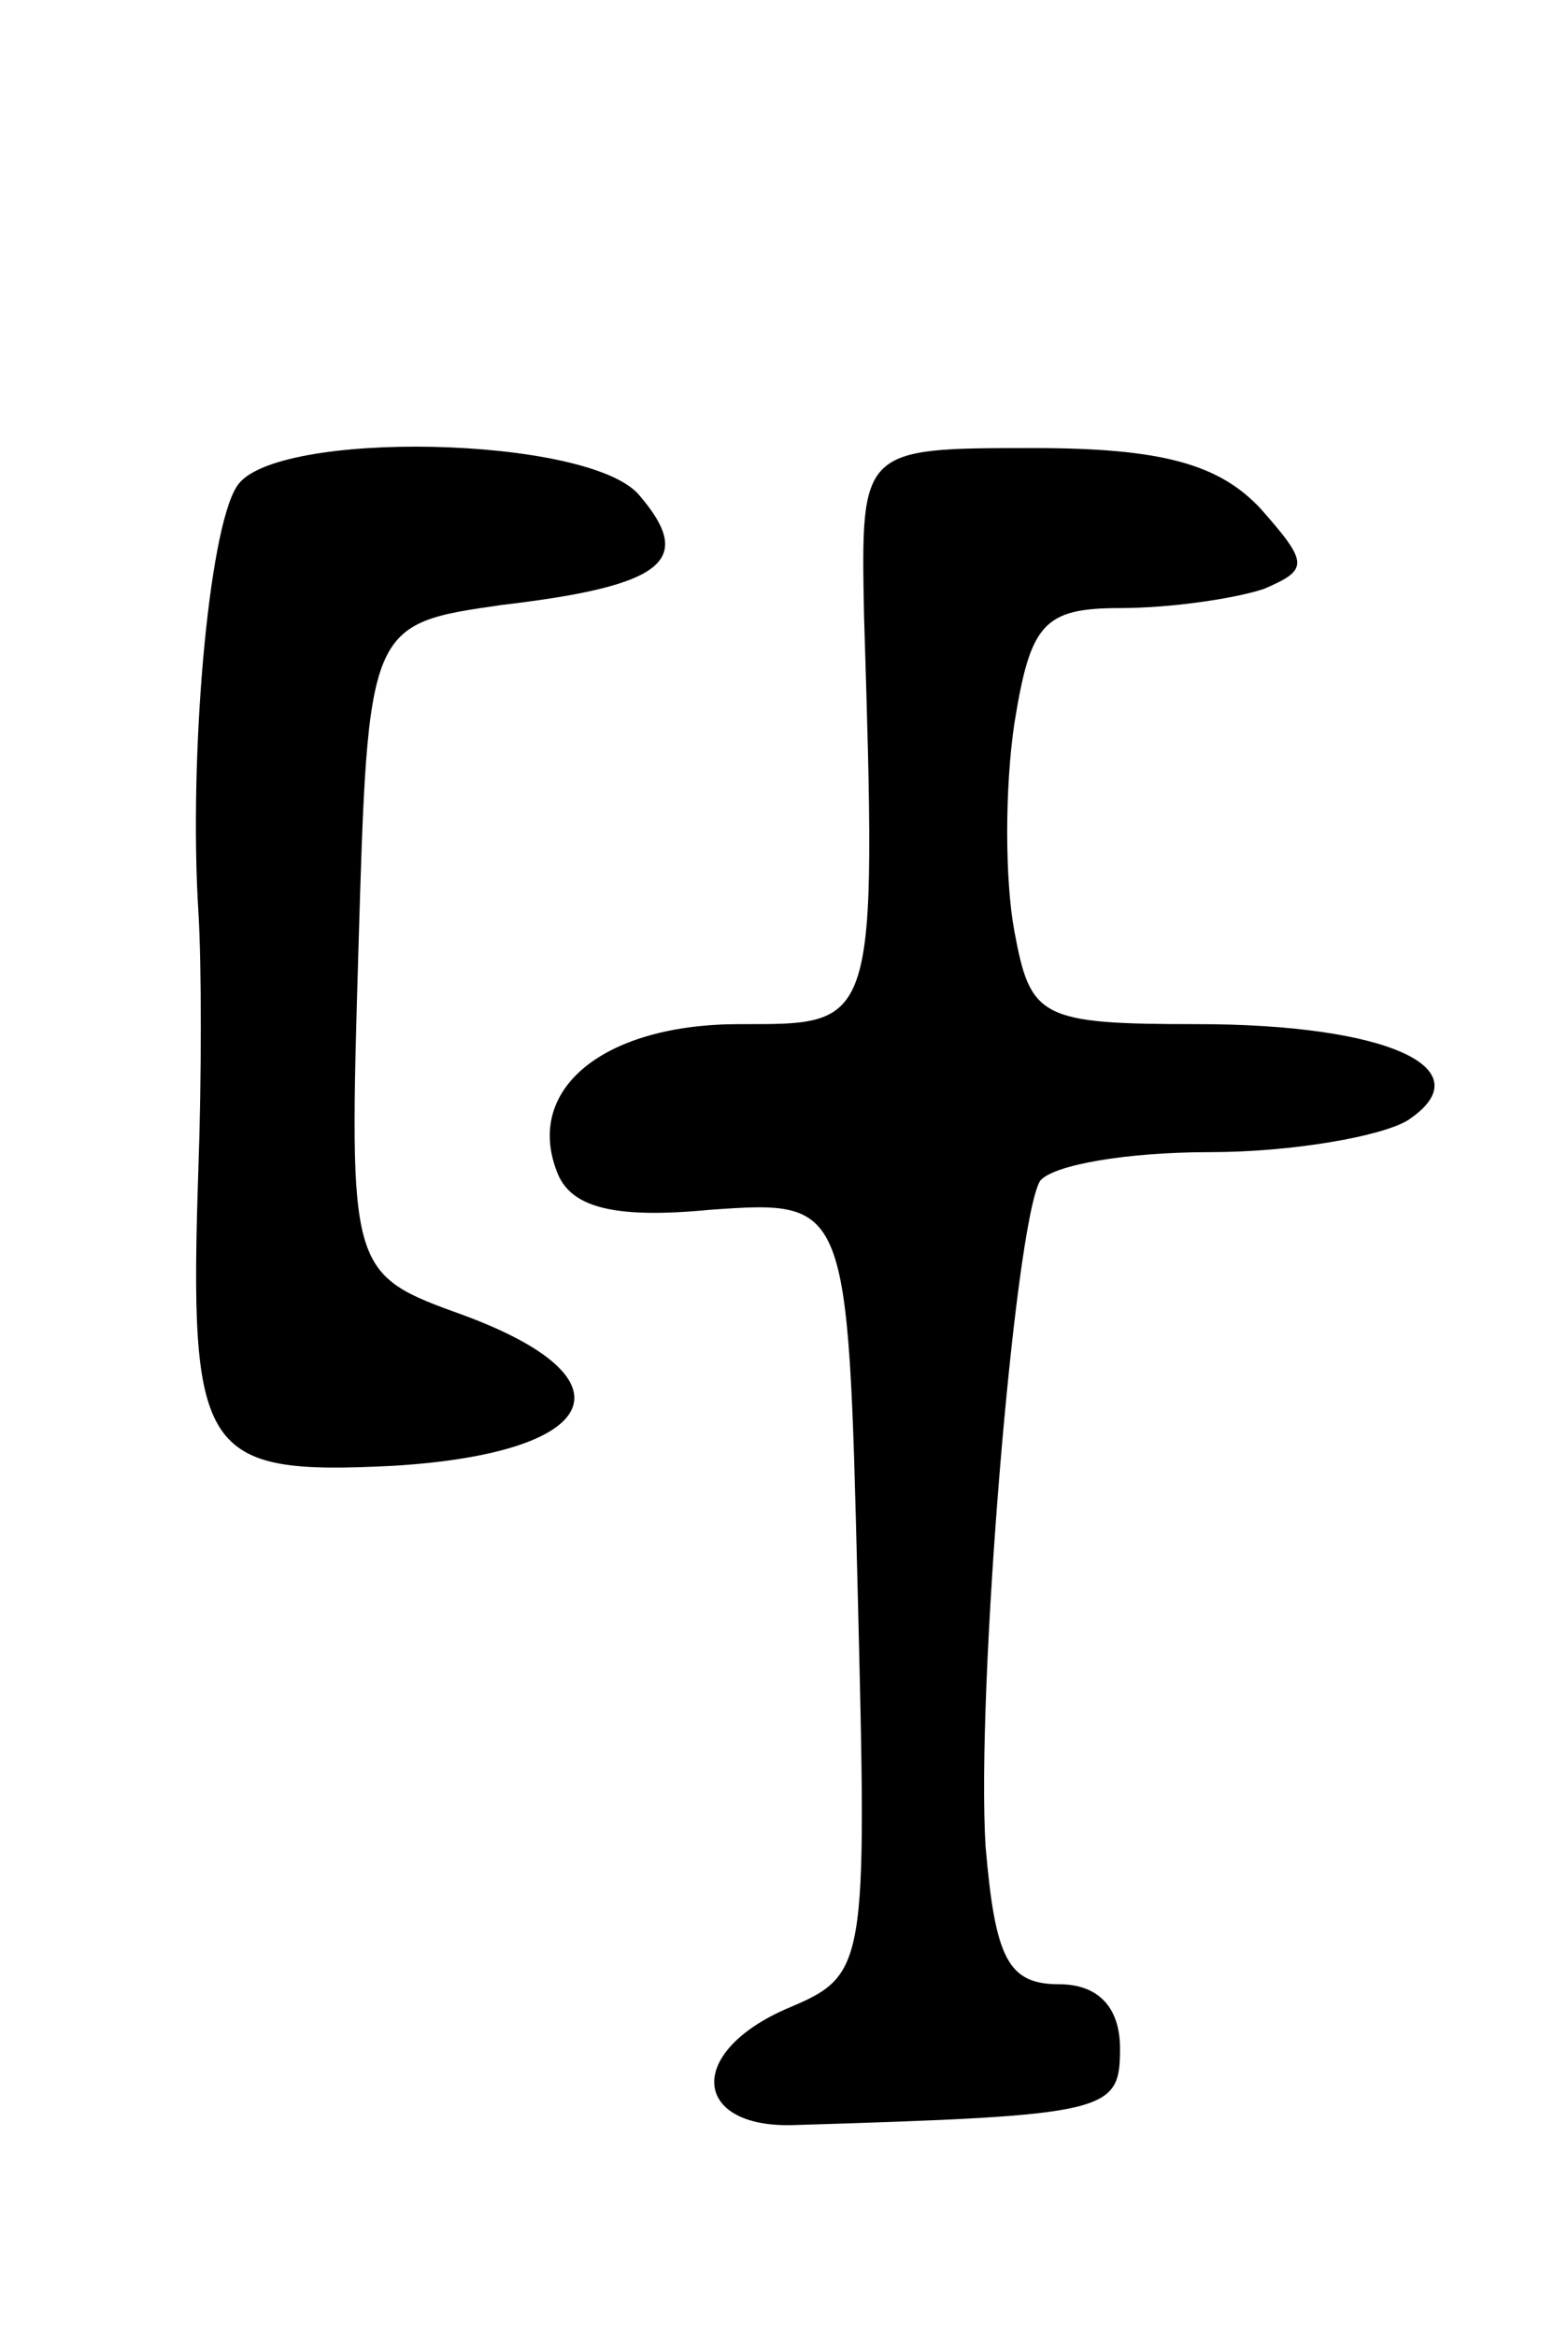 <svg version="1.0" xmlns="http://www.w3.org/2000/svg"
 width="49pt" height="73pt" viewBox="0 0 49 73"
 preserveAspectRatio="xMidYMid meet">
<g transform="translate(0,73) scale(0.1,-0.1)"
fill="#000000" stroke="none">
<path d="M74 578 c-9 -14 -15 -85 -12 -133 1 -16 1 -52 0 -80 -3 -90 1 -96 61
-93 65 4 76 27 22 47 -36 13 -36 13 -33 114 3 102 3 102 45 108 51 6 60 14 43
34 -15 19 -115 21 -126 3z"/>
<path d="M270 538 c4 -130 4 -128 -39 -128 -42 0 -67 -20 -57 -46 4 -11 17
-15 48 -12 43 3 43 3 46 -118 3 -121 3 -121 -23 -132 -31 -14 -28 -37 3 -36
99 3 102 4 102 24 0 13 -7 20 -19 20 -16 0 -20 8 -23 43 -3 48 9 194 17 208 4
5 27 9 53 9 26 0 54 5 62 10 24 16 -6 30 -66 30 -49 0 -52 2 -57 29 -3 16 -3
45 0 65 5 31 9 36 33 36 16 0 36 3 45 6 14 6 14 8 -1 25 -13 14 -31 19 -71 19
-54 0 -54 0 -53 -52z"/>
</g>
</svg>
